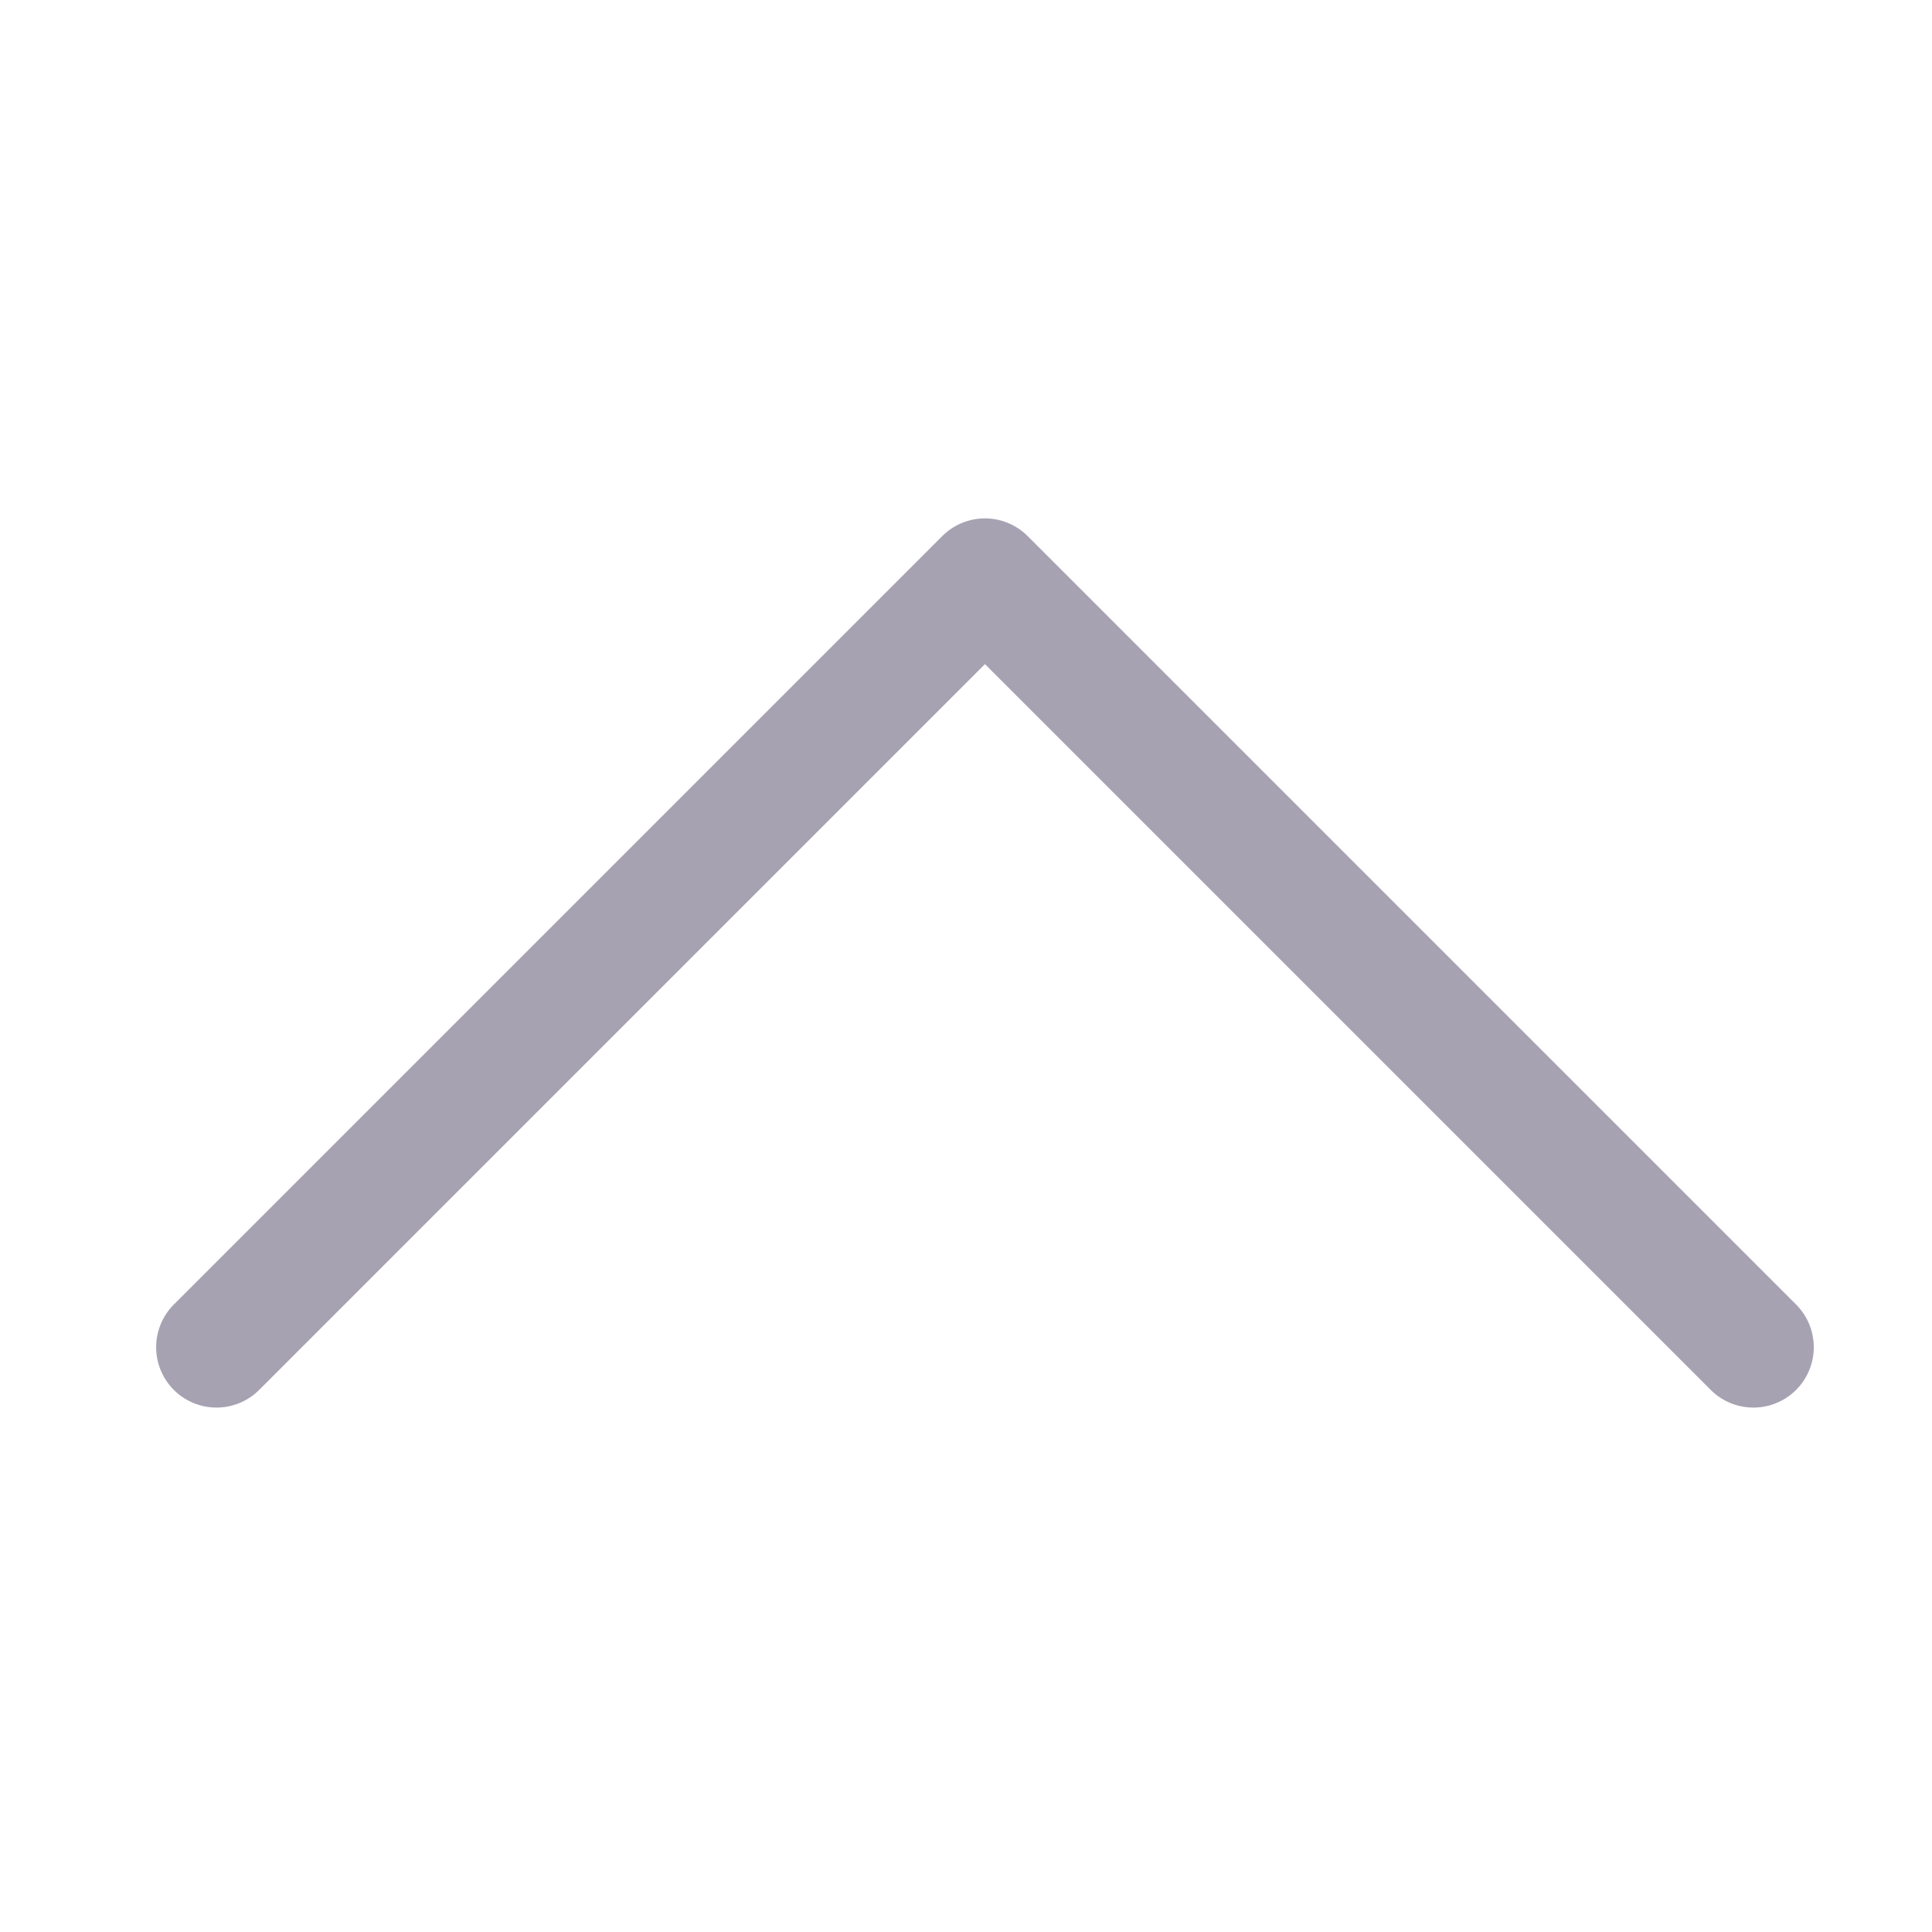 <?xml version="1.0" encoding="UTF-8"?>
<svg width="16px" height="16px" viewBox="0 0 16 16" version="1.1" xmlns="http://www.w3.org/2000/svg" xmlns:xlink="http://www.w3.org/1999/xlink">
    <!-- Generator: Sketch 45.1 (43504) - http://www.bohemiancoding.com/sketch -->
    <title>Icon/Dropdown</title>
    <desc>Created with Sketch.</desc>
    <defs></defs>
    <g id="Symbols" stroke="none" stroke-width="1" fill="none" fill-rule="evenodd" stroke-linecap="round" stroke-linejoin="round">
        <g id="Icon/Dropdown" stroke="#A7A2B2">
            <polyline id="Stroke-3" transform="translate(8.157, 11.157) scale(1, -1) rotate(-225) translate(-8.157, -11.157) " points="3.657 6.657 12.657 6.657 12.657 15.657"></polyline>
        </g>
    </g>
</svg>